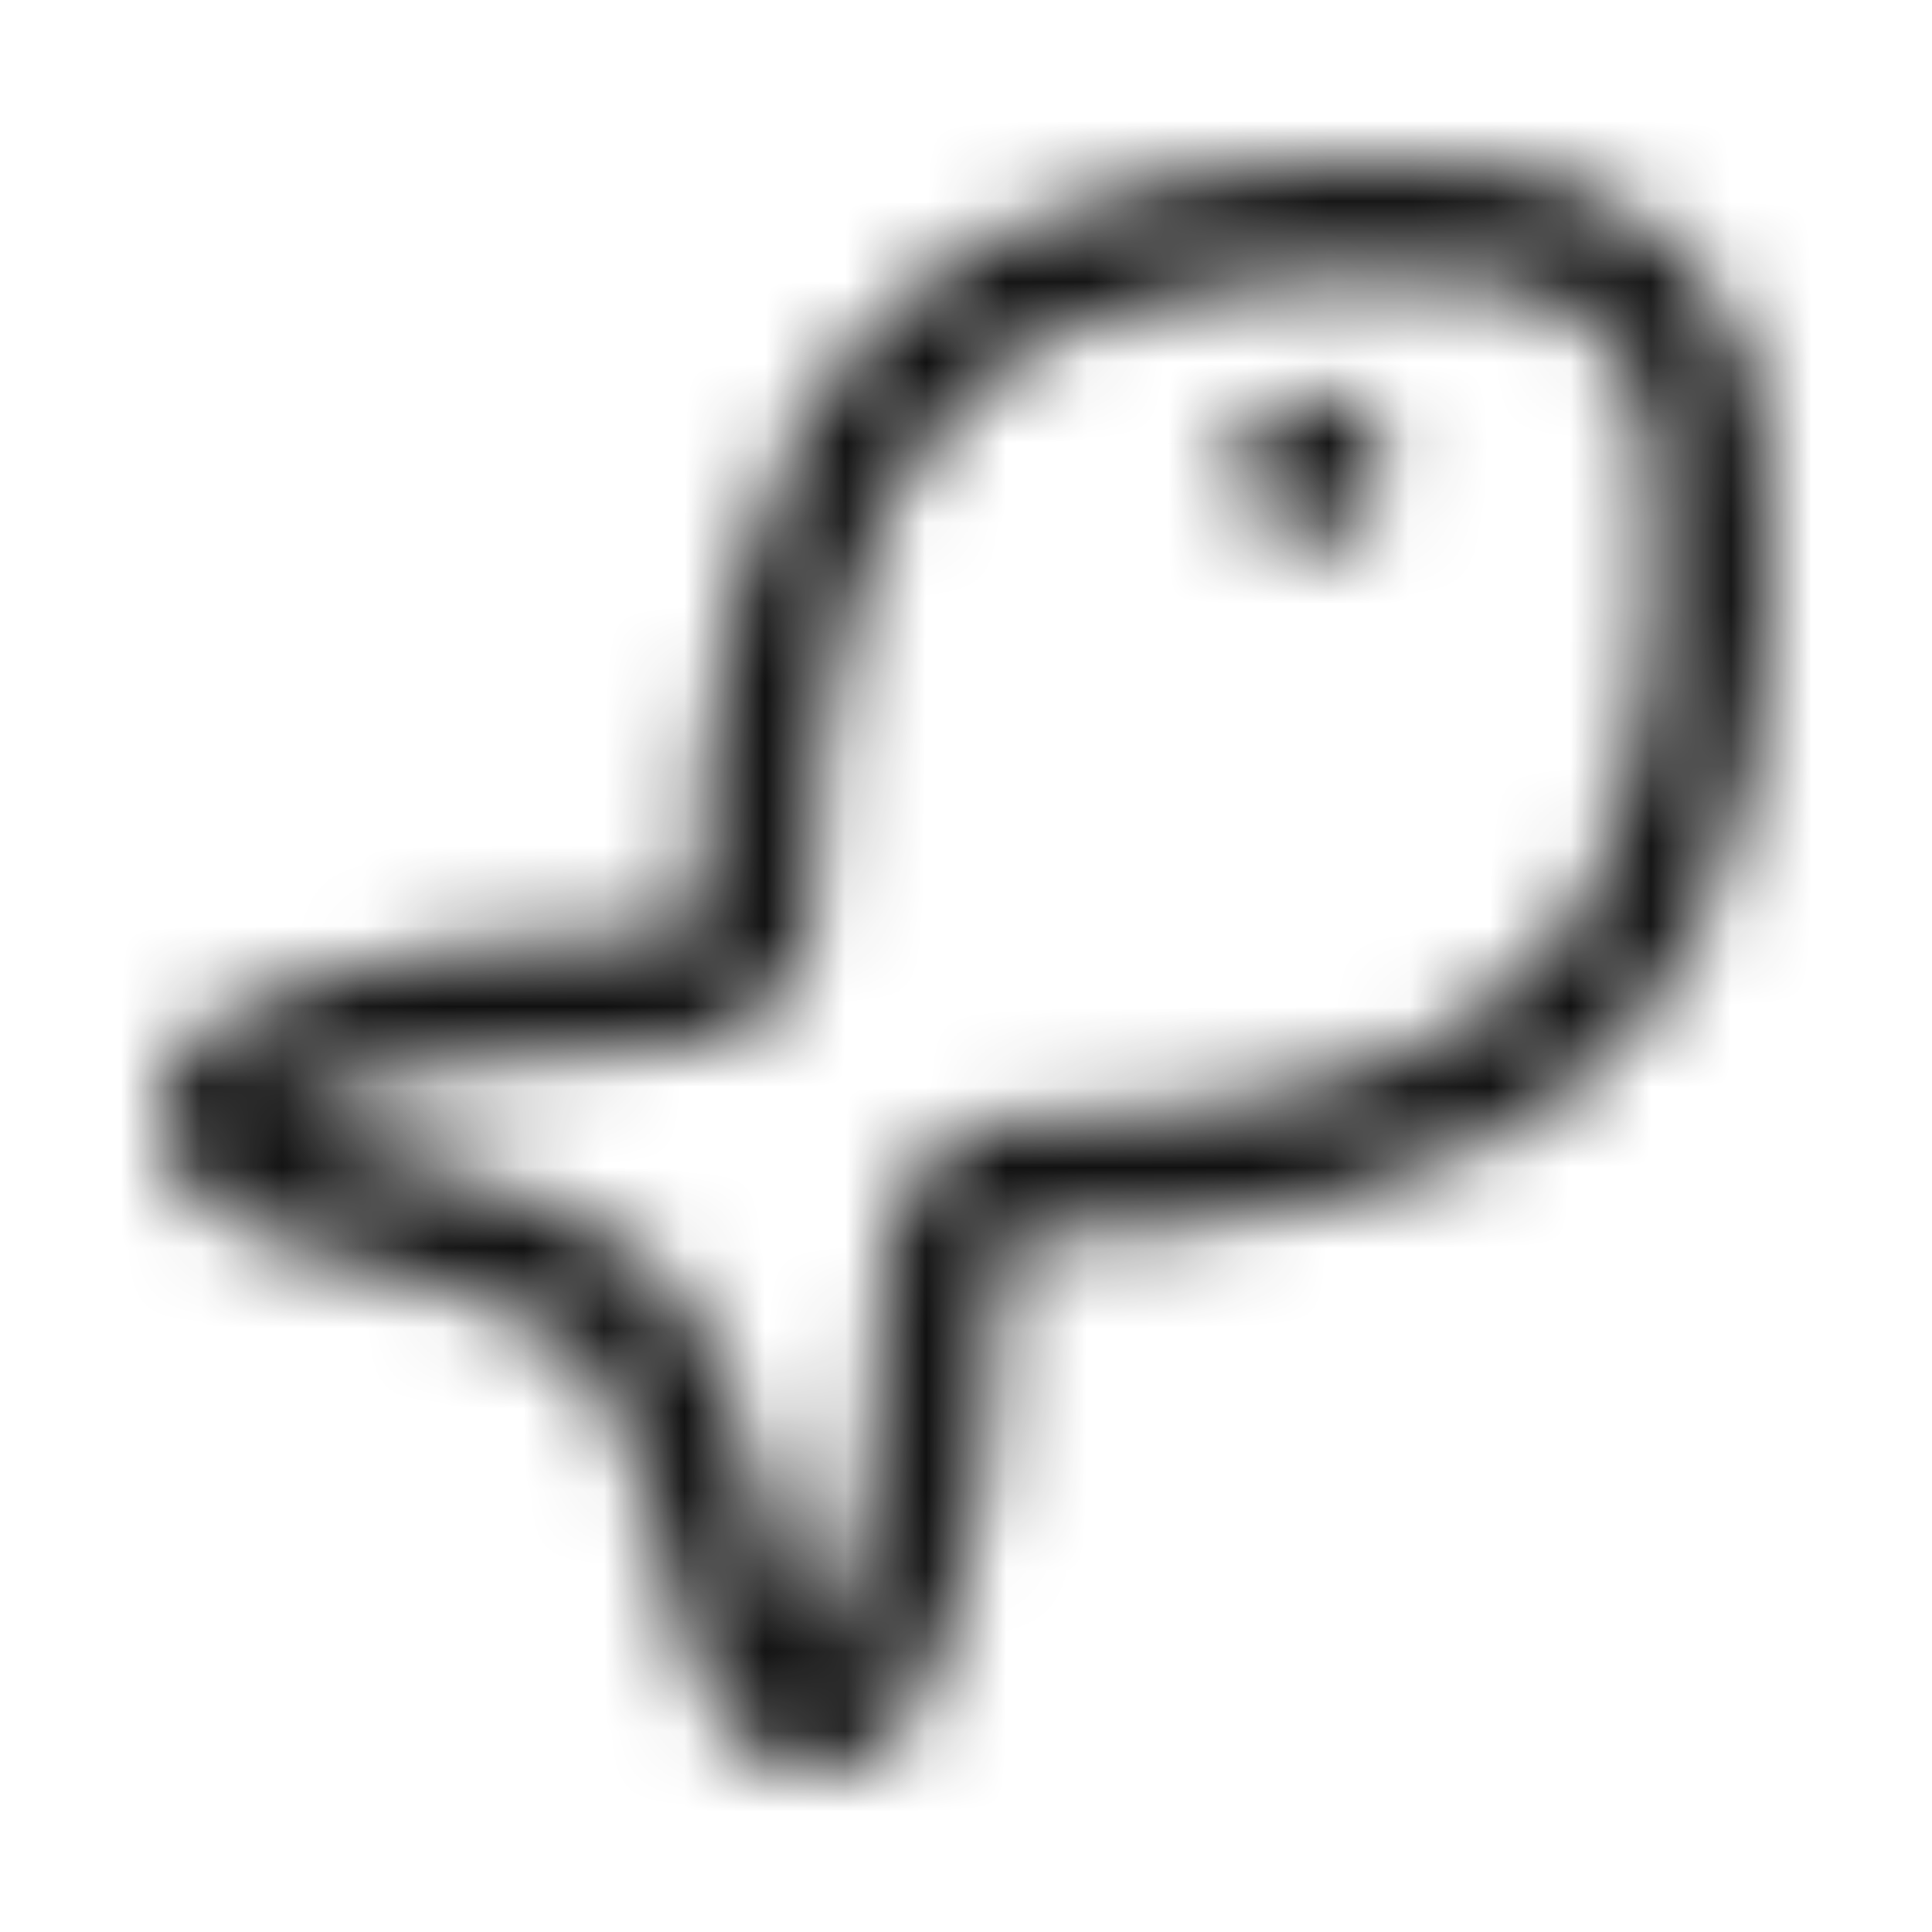 <svg width="24" height="24" viewBox="0 0 24 24" fill="none" xmlns="http://www.w3.org/2000/svg">
<mask id="mask0_1467_507885" style="mask-type:alpha" maskUnits="userSpaceOnUse" x="2" y="2" width="20" height="20">
<path d="M10.108 11.261C10.108 10.184 10.195 8.973 10.475 7.844C10.756 6.711 11.216 5.715 11.92 5.012C12.7 4.231 13.799 3.793 15.014 3.583C16.224 3.375 17.49 3.406 18.53 3.507C19.035 3.552 19.509 3.773 19.869 4.132C20.227 4.492 20.449 4.966 20.493 5.472C20.594 6.512 20.624 7.777 20.417 8.989C20.207 10.204 19.769 11.303 18.988 12.085C18.285 12.788 17.288 13.249 16.155 13.53C15.027 13.81 13.815 13.899 12.739 13.899C11.786 13.899 11.006 14.673 11.001 15.627C10.993 17.242 10.791 19.113 10.11 20.552C10.072 20.517 10.047 20.471 10.037 20.421C9.835 19.564 9.59 18.717 9.303 17.884C9.166 17.488 9.005 17.099 8.82 16.721C8.651 16.383 8.447 16.048 8.201 15.8C7.953 15.553 7.618 15.349 7.279 15.179C6.901 14.995 6.513 14.834 6.115 14.696C5.282 14.411 4.435 14.165 3.578 13.96C3.529 13.95 3.484 13.925 3.449 13.889C4.887 13.206 6.763 13.006 8.379 12.999C8.838 12.996 9.277 12.812 9.601 12.486C9.925 12.161 10.107 11.72 10.108 11.261ZM10.909 4.001C9.956 4.955 9.405 6.225 9.089 7.5C8.772 8.78 8.679 10.117 8.68 11.262C8.679 11.344 8.646 11.421 8.589 11.479C8.531 11.536 8.454 11.569 8.373 11.57C6.687 11.577 4.549 11.78 2.82 12.606C2.171 12.916 1.899 13.556 2.033 14.163C2.16 14.731 2.619 15.197 3.24 15.348C3.997 15.533 4.875 15.772 5.638 16.043C6.02 16.178 6.362 16.318 6.64 16.457C6.928 16.601 7.104 16.723 7.19 16.811C7.277 16.897 7.4 17.073 7.544 17.361C7.683 17.639 7.822 17.98 7.957 18.362C8.227 19.125 8.465 20.003 8.65 20.759C8.801 21.38 9.267 21.84 9.835 21.966C10.442 22.101 11.082 21.83 11.392 21.18C12.218 19.453 12.421 17.319 12.43 15.634C12.43 15.468 12.57 15.328 12.738 15.328C13.882 15.328 15.219 15.235 16.499 14.917C17.774 14.6 19.045 14.049 19.999 13.094C21.065 12.027 21.587 10.609 21.824 9.231C22.062 7.849 22.023 6.444 21.915 5.333C21.838 4.497 21.471 3.715 20.878 3.122C20.285 2.528 19.503 2.161 18.668 2.085C17.558 1.977 16.154 1.938 14.771 2.175C13.394 2.412 11.976 2.935 10.909 4.001ZM16.284 4.856C16.537 4.856 16.779 4.956 16.958 5.135C17.136 5.313 17.237 5.556 17.237 5.808C17.237 6.061 17.136 6.303 16.958 6.482C16.779 6.66 16.537 6.761 16.284 6.761C16.032 6.761 15.79 6.66 15.611 6.482C15.433 6.303 15.332 6.061 15.332 5.808C15.332 5.556 15.433 5.313 15.611 5.135C15.79 4.956 16.032 4.856 16.284 4.856Z" fill="#111111"/>
</mask>
<g mask="url(#mask0_1467_507885)">
<rect width="24" height="24" fill="#111111"/>
</g>
</svg>
